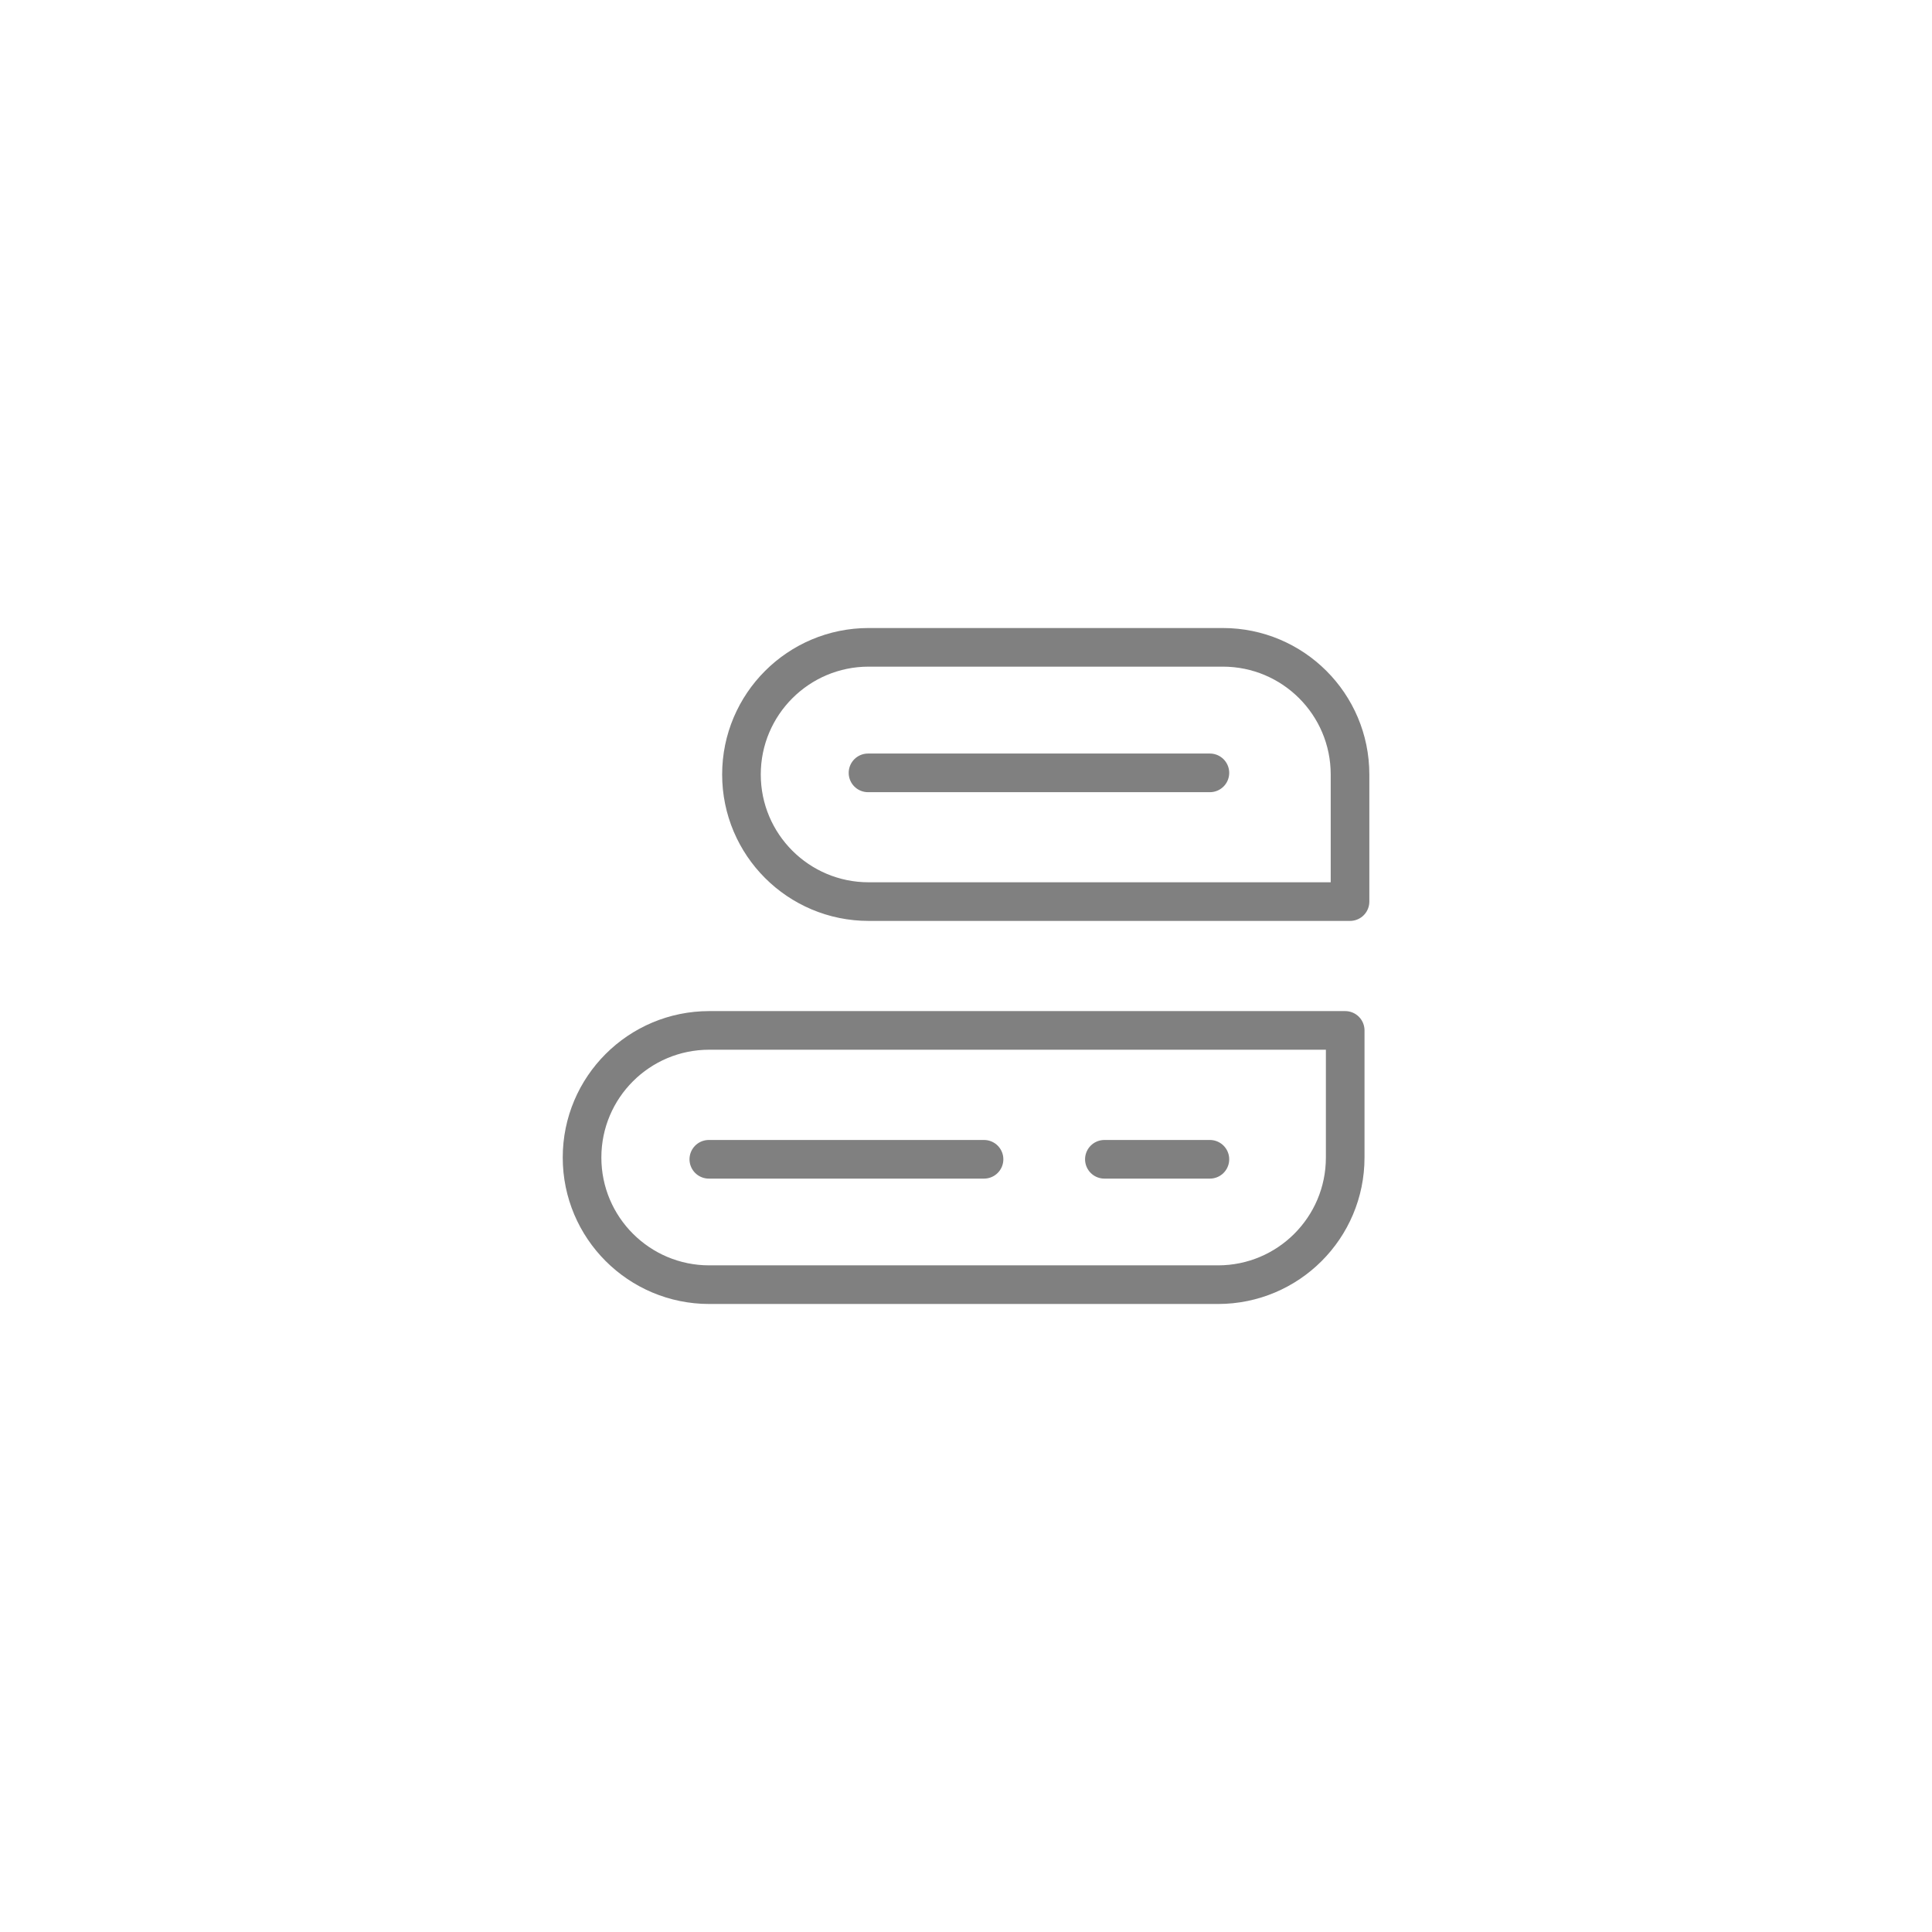 <?xml version="1.0" encoding="UTF-8" standalone="no"?>
<!-- Created with Inkscape (http://www.inkscape.org/) -->

<svg
   xmlns:dc="http://purl.org/dc/elements/1.1/"
   xmlns:cc="http://creativecommons.org/ns#"
   xmlns:rdf="http://www.w3.org/1999/02/22-rdf-syntax-ns#"
   xmlns:svg="http://www.w3.org/2000/svg"
   xmlns="http://www.w3.org/2000/svg"
   xmlns:sodipodi="http://sodipodi.sourceforge.net/DTD/sodipodi-0.dtd"
   xmlns:inkscape="http://www.inkscape.org/namespaces/inkscape"
   width="100"
   height="100"
   viewBox="0 0 26.458 26.458"
   version="1.1"
   id="svg8"
   inkscape:version="0.92.1 r15371"
   sodipodi:docname="conversation-content.svg">
  <defs
     id="defs2" />
  <sodipodi:namedview
     id="base"
     pagecolor="#f0f0f0"
     bordercolor="#666666"
     borderopacity="1.0"
     inkscape:pageopacity="0"
     inkscape:pageshadow="2"
     inkscape:zoom="8"
     inkscape:cx="56.255301"
     inkscape:cy="45.400633"
     inkscape:document-units="px"
     inkscape:current-layer="layer1"
     showgrid="true"
     inkscape:window-width="1600"
     inkscape:window-height="837"
     inkscape:window-x="1432"
     inkscape:window-y="-8"
     inkscape:window-maximized="1"
     units="px">
    <inkscape:grid
       type="xygrid"
       id="grid4485" />
  </sodipodi:namedview>
  <g
     inkscape:label="Layer 1"
     inkscape:groupmode="layer"
     id="layer1"
     transform="translate(0,-270.542)">
    <path
       style="fill:none;stroke:#808080;stroke-width:0.529;stroke-linecap:round;stroke-linejoin:miter;stroke-miterlimit:4;stroke-dasharray:none;stroke-opacity:1"
       d="m 9.707,286.418 h 3.769"
       id="path5608"
       inkscape:connector-curvature="0" />
    <path
       style="fill:none;stroke:#808080;stroke-width:0.529;stroke-linecap:round;stroke-linejoin:miter;stroke-miterlimit:4;stroke-dasharray:none;stroke-opacity:1"
       d="m 15.124,286.418 h 1.445"
       id="path5612"
       inkscape:connector-curvature="0" />
    <path
       style="fill:none;fill-opacity:1;stroke:#808080;stroke-width:0.529;stroke-linecap:round;stroke-linejoin:round;stroke-miterlimit:4;stroke-dasharray:none;stroke-opacity:1"
       d="m 9.713,288.135 c -0.962,10e-6 -1.742,-0.78 -1.742,-1.741 2e-6,-0.962 0.78,-1.741 1.742,-1.741 h 6.967 1.742 l 1e-6,1.741 c 3e-6,0.962 -0.78,1.741 -1.742,1.741 z"
       id="rect4493-6"
       inkscape:connector-curvature="0"
       sodipodi:nodetypes="csccccsc" />
    <path
       sodipodi:nodetypes="csccccsc"
       inkscape:connector-curvature="0"
       id="path6180"
       d="m 11.896,279.407 c -0.962,-1e-5 -1.742,0.78 -1.742,1.741 2e-6,0.962 0.78,1.741 1.742,1.741 h 4.85 1.742 l 1e-6,-1.741 c 3e-6,-0.962 -0.78,-1.741 -1.742,-1.741 z"
       style="fill:none;fill-opacity:1;stroke:#808080;stroke-width:0.529;stroke-linecap:round;stroke-linejoin:round;stroke-miterlimit:4;stroke-dasharray:none;stroke-opacity:1" />
    <path
       inkscape:connector-curvature="0"
       id="path6182"
       d="m 11.887,281.126 h 4.682"
       style="fill:none;stroke:#808080;stroke-width:0.529;stroke-linecap:round;stroke-linejoin:miter;stroke-miterlimit:4;stroke-dasharray:none;stroke-opacity:1" />
  </g>
</svg>

